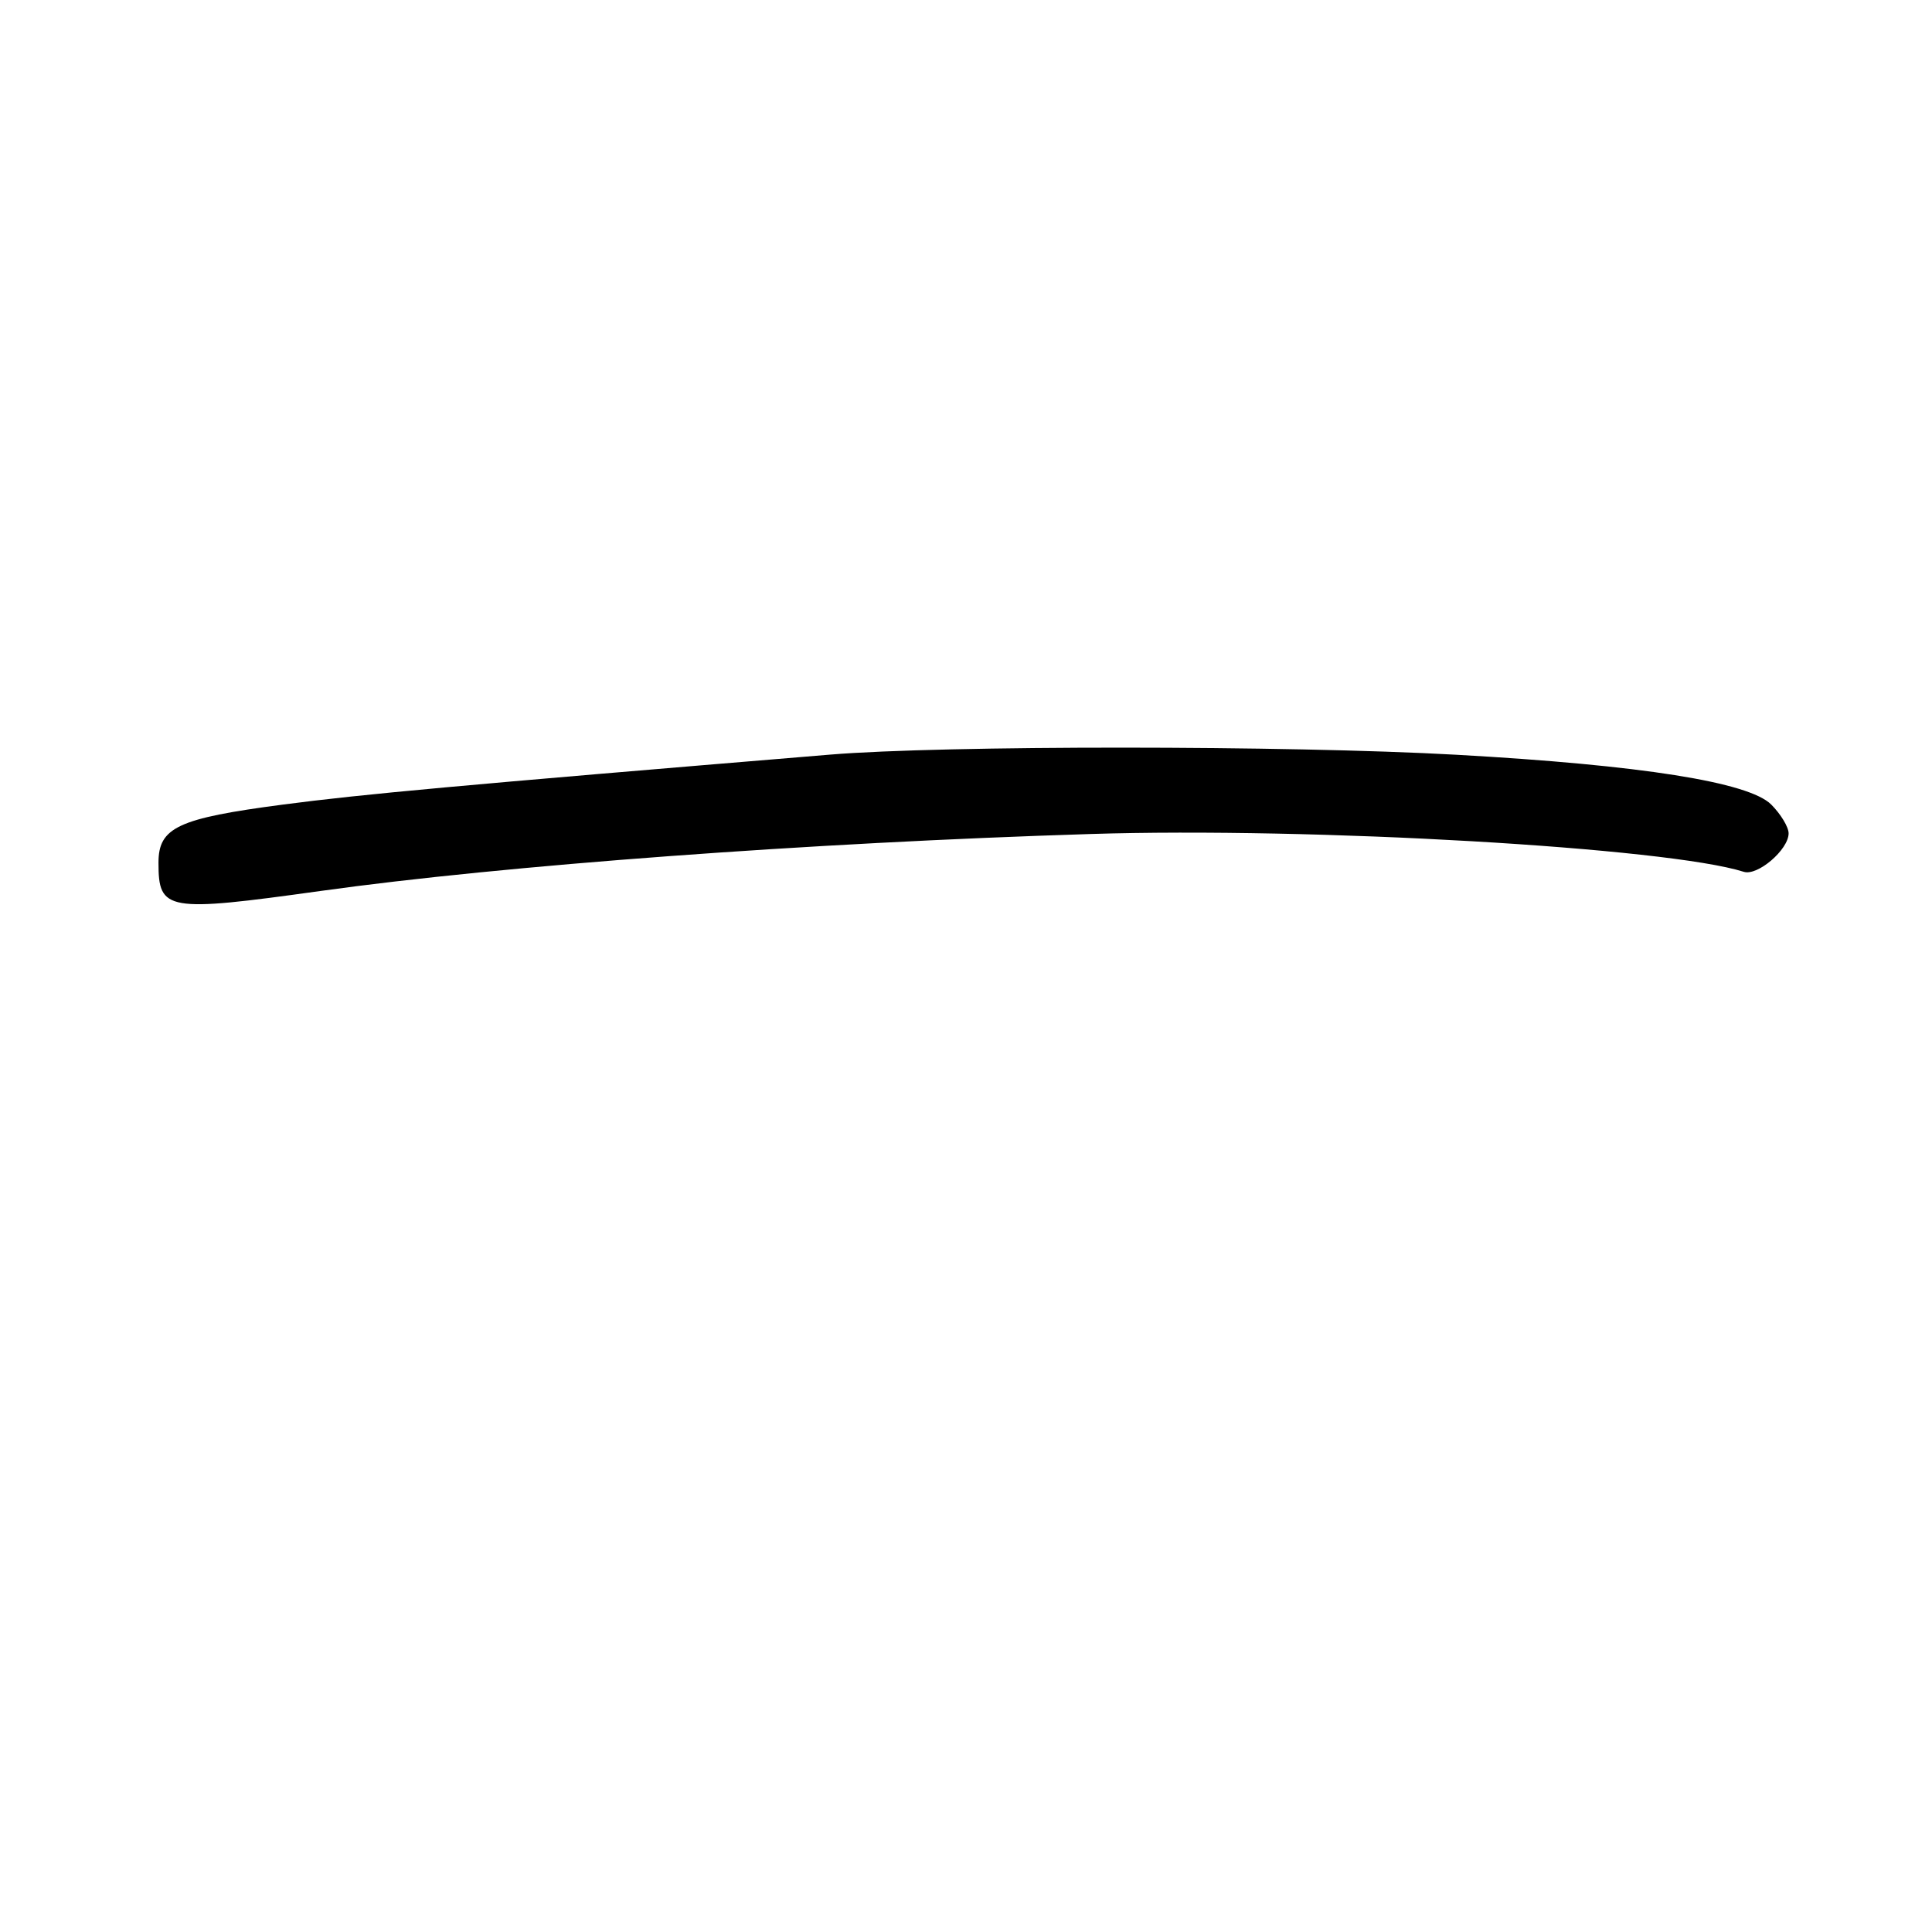 <?xml version="1.0" encoding="UTF-8" standalone="no"?>
<!DOCTYPE svg PUBLIC "-//W3C//DTD SVG 1.1//EN" "http://www.w3.org/Graphics/SVG/1.1/DTD/svg11.dtd" >
<svg xmlns="http://www.w3.org/2000/svg" xmlns:xlink="http://www.w3.org/1999/xlink" version="1.1" viewBox="0 0 256 256">
 <g >
 <path fill="currentColor"
d=" M 42.53 118.05 C 66.85 114.66 107.24 111.67 144.50 110.51 C 173.89 109.59 220.94 112.31 231.06 115.52 C 232.89 116.10 237.00 112.58 237.00 110.42 C 237.00 109.59 235.96 107.87 234.69 106.60 C 231.73 103.64 217.50 101.38 193.00 100.01 C 170.70 98.76 124.94 98.75 110.00 99.99 C 60.38 104.10 48.03 105.23 37.50 106.61 C 23.56 108.44 21.00 109.64 21.00 114.32 C 21.00 120.72 22.07 120.90 42.53 118.05 Z "/>
</g>
</svg>